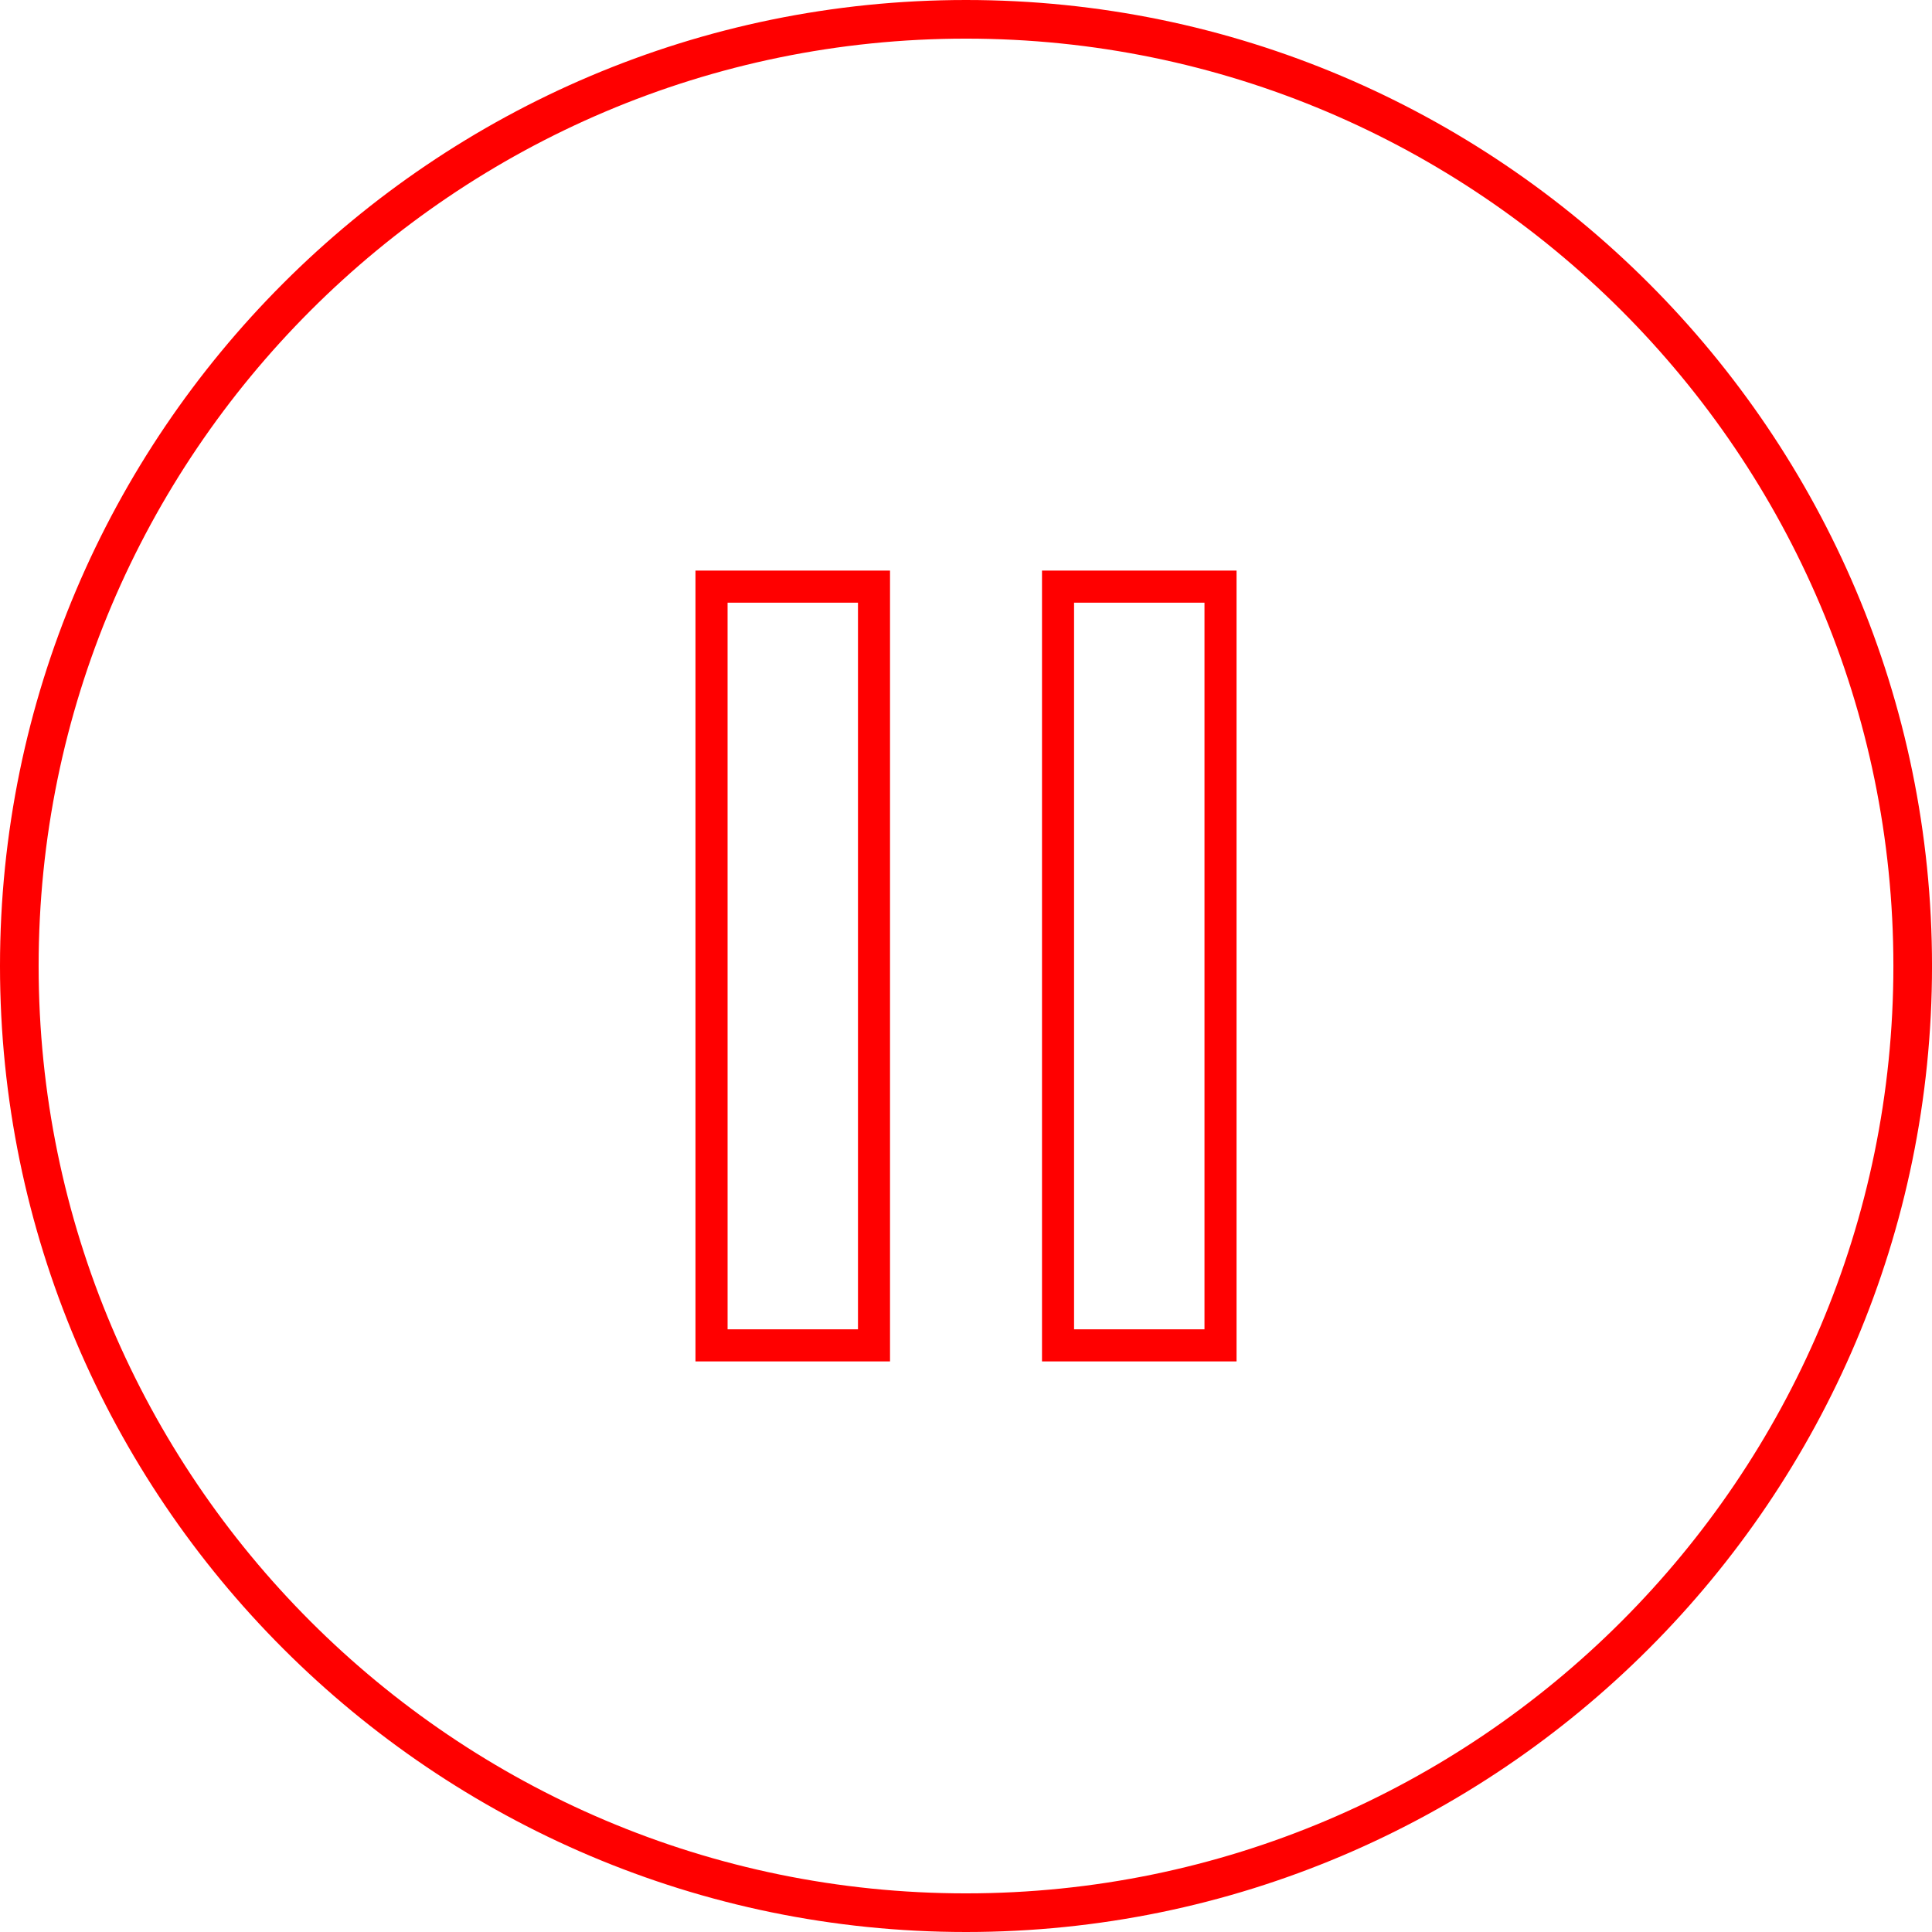 <?xml version="1.0" encoding="UTF-8" standalone="no"?>
<svg
   xmlns:dc="http://purl.org/dc/elements/1.1/"
   xmlns:cc="http://creativecommons.org/ns#"
   xmlns:rdf="http://www.w3.org/1999/02/22-rdf-syntax-ns#"
   xmlns:svg="http://www.w3.org/2000/svg"
   xmlns="http://www.w3.org/2000/svg"
   xmlns:sodipodi="http://sodipodi.sourceforge.net/DTD/sodipodi-0.dtd"
   xmlns:inkscape="http://www.inkscape.org/namespaces/inkscape"
   version="1.1"
   viewBox="0 0 100.021 100.021"
   enable-background="new 0 0 100.021 100.021"
   id="svg10"
   sodipodi:docname="pause.svg"
   inkscape:version="0.92.2 (5c3e80d, 2017-08-06)">
  <defs
     id="defs14" />
  <sodipodi:namedview
     pagecolor="#ffffff"
     bordercolor="#666666"
     borderopacity="1"
     objecttolerance="10"
     gridtolerance="10"
     guidetolerance="10"
     inkscape:pageopacity="0"
     inkscape:pageshadow="2"
     inkscape:window-width="1366"
     inkscape:window-height="672"
     id="namedview12"
     showgrid="false"
     inkscape:zoom="2.3595044"
     inkscape:cx="-29.501416"
     inkscape:cy="22.251146"
     inkscape:window-x="0"
     inkscape:window-y="34"
     inkscape:window-maximized="1"
     inkscape:current-layer="svg10" />
  <path
     inkscape:connector-curvature="0"
     id="path2"
     d="M 50.011,0 C 22.435,0 0,22.435 0,50.01 c 0,27.576 22.435,50.011 50.011,50.011 27.576,0 50.011,-22.435 50.011,-50.011 C 100.021,22.435 77.587,0 50.011,0 Z m 0,98.021 C 23.537,98.021 2,76.484 2,50.01 2,23.536 23.537,2 50.011,2 c 26.474,0 48.011,21.537 48.011,48.01 0,26.473 -21.538,48.011 -48.011,48.011 z"
     style="fill:#ff0000;fill-opacity:1" />
  <g
     id="background"
     transform="matrix(0.097,0,0,0.097,63.082,-6.434)"
     style="fill:#ff0000" />
  <g
     id="design"
     transform="matrix(0.097,0,0,0.097,63.082,-6.434)"
     style="fill:#ff0000" />
  <g
     id="g868"
     transform="translate(1)"
     style="fill:#ff0000">
    <path
       id="path827"
       d="M 45.078,70.482 H 35.005 V 29.539 h 10.072 v 40.944 z m -8.41,-1.661 H 43.418 V 31.2 h -6.751 z"
       inkscape:connector-curvature="0"
       style="fill:#ff0000;fill-opacity:1;stroke-width:0.086" />
    <path
       id="path829"
       d="M 63.017,70.482 H 52.945 V 29.539 h 10.072 z m -8.412,-1.661 h 6.752 V 31.2 h -6.752 z"
       inkscape:connector-curvature="0"
       style="fill:#ff0000;fill-opacity:1;stroke-width:0.086" />
  </g>
</svg>
